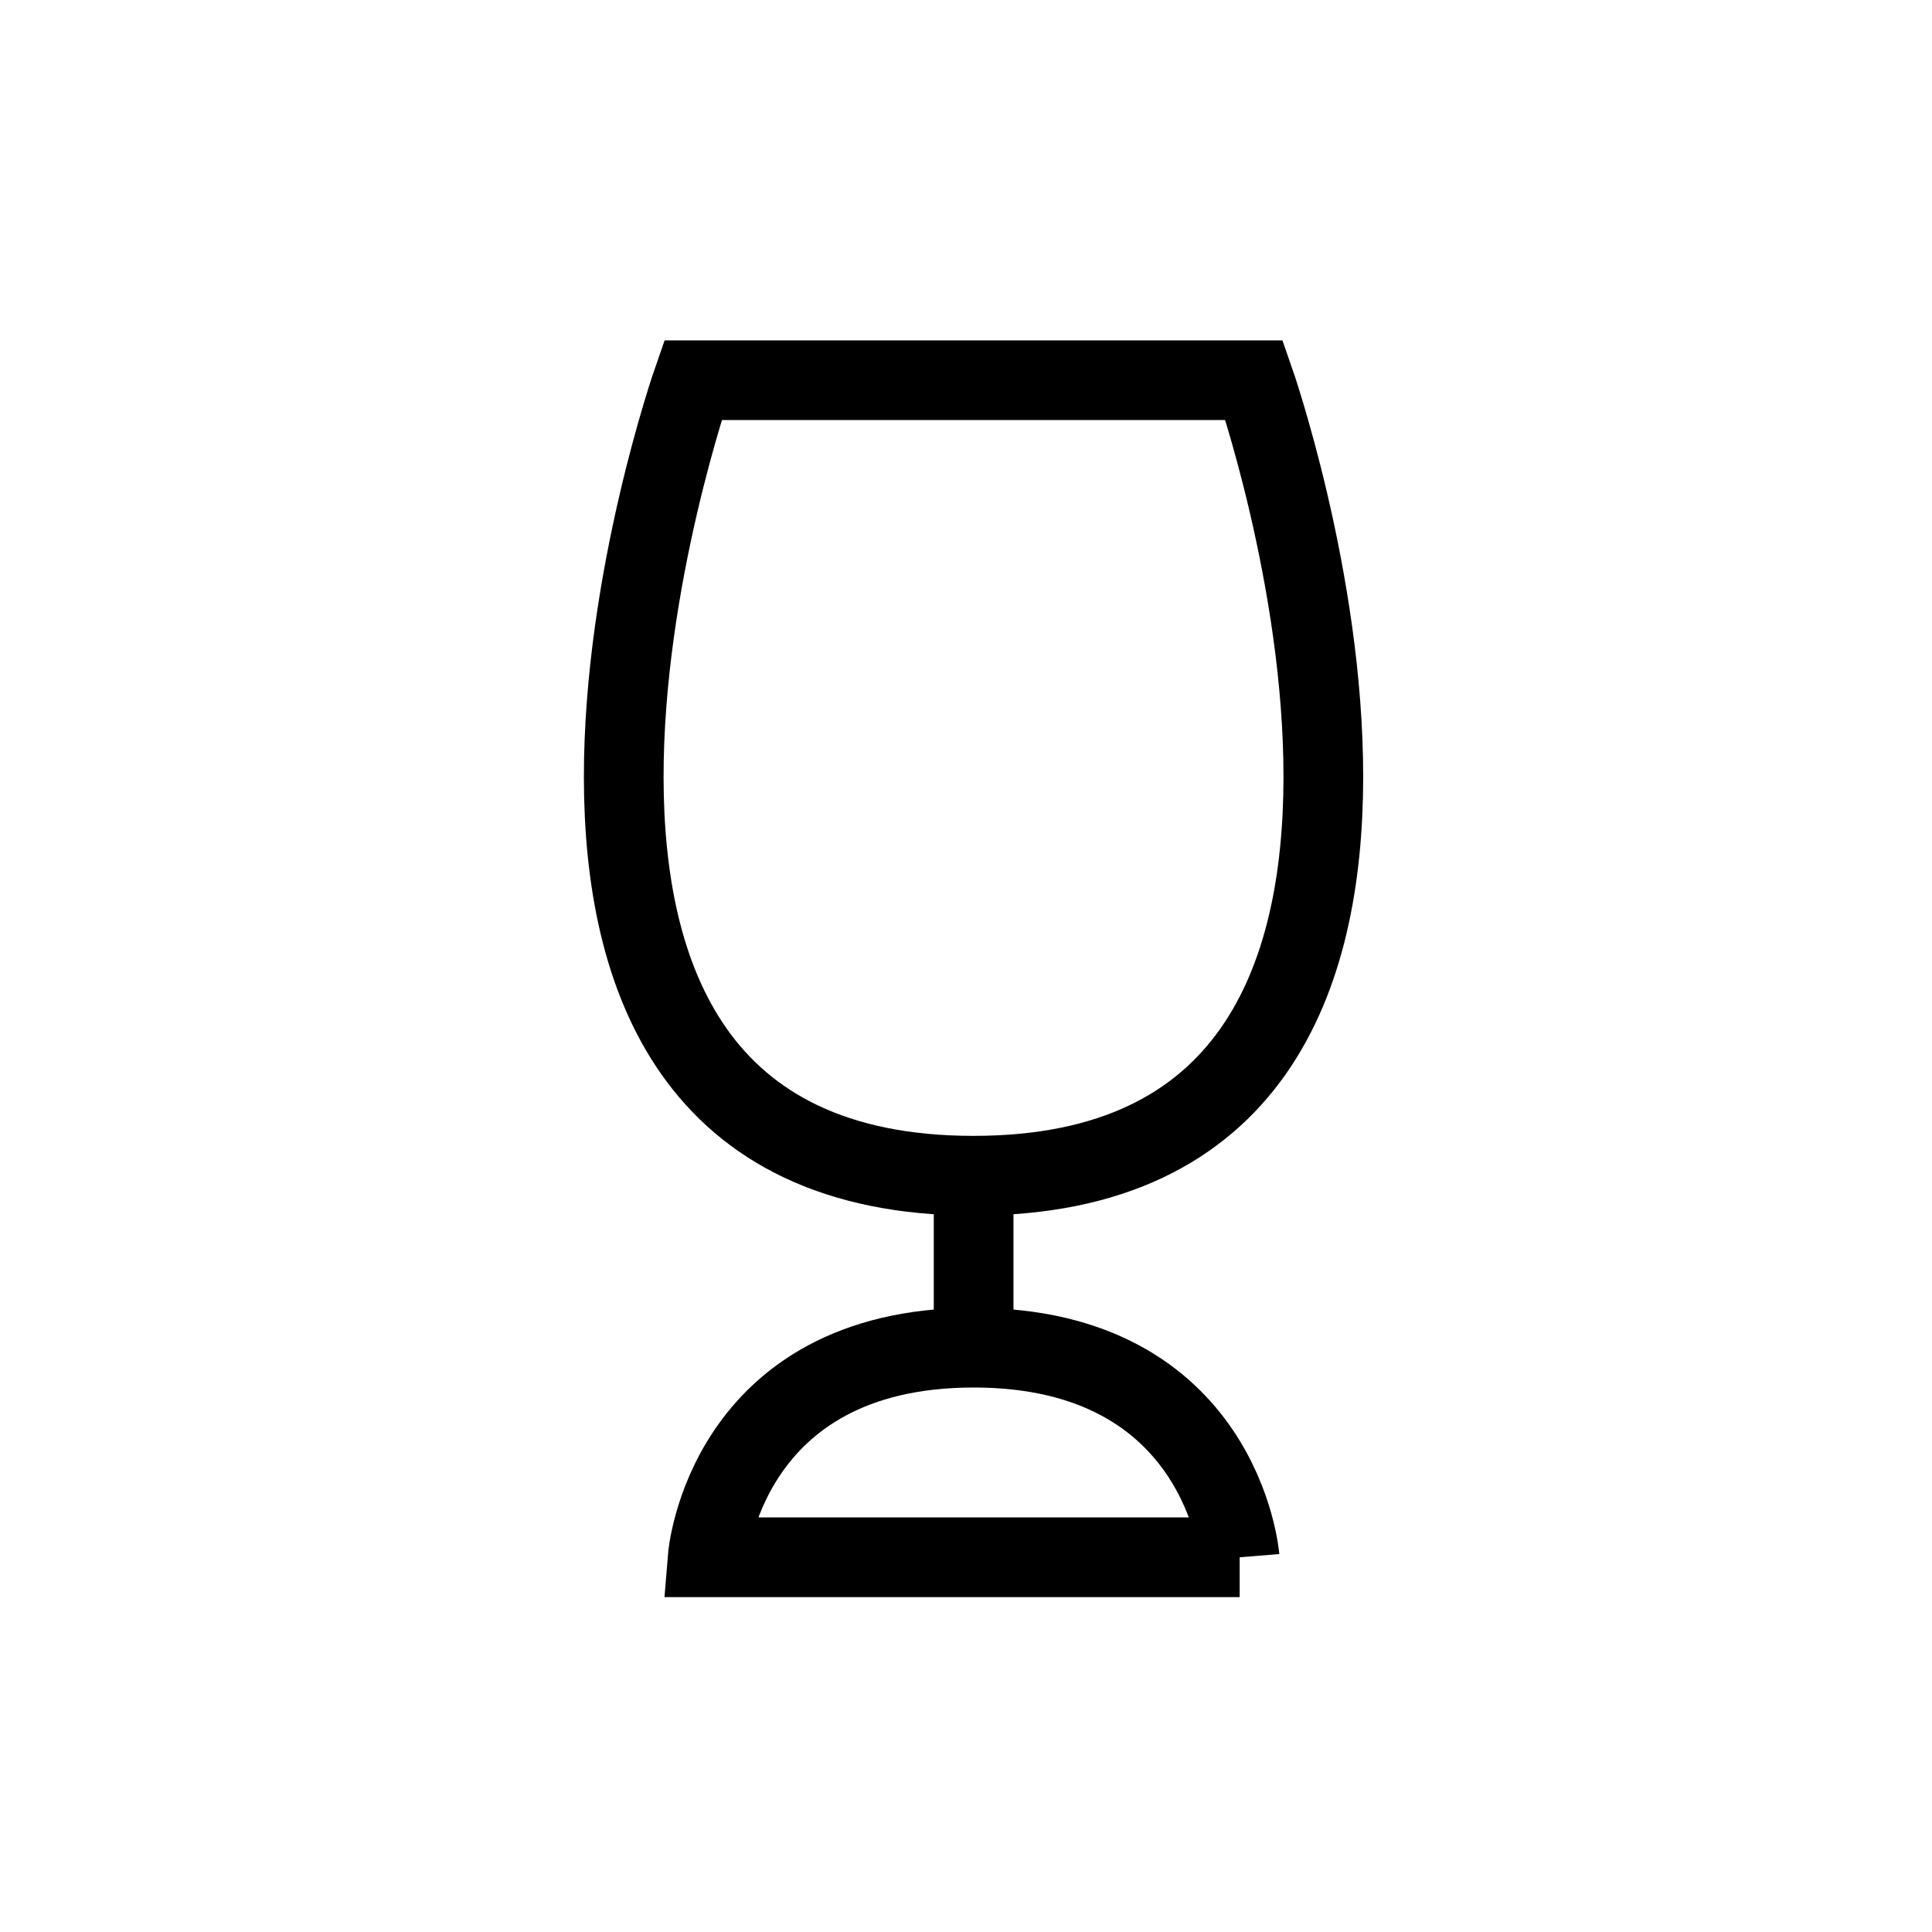<?xml version="1.0" encoding="UTF-8"?>
<svg id="iconos" xmlns="http://www.w3.org/2000/svg" viewBox="0 0 200 200">
  <defs>
    <style>
      .cls-1 {
        fill: none;
        stroke: #000;
        stroke-miterlimit: 10;
        stroke-width: 8.25px;
      }
    </style>
  </defs>
  <path class="cls-1" d="M128.33,161.21h-55.07s1.76-21.7,27.53-21.7,27.53,21.7,27.53,21.7Z"/>
  <path class="cls-1" d="M71.74,39.36h58.09s28.78,82.35-29.05,82.35-29.05-82.35-29.05-82.35Z"/>
  <line class="cls-1" x1="100.79" y1="121.71" x2="100.79" y2="139.51"/>
</svg>